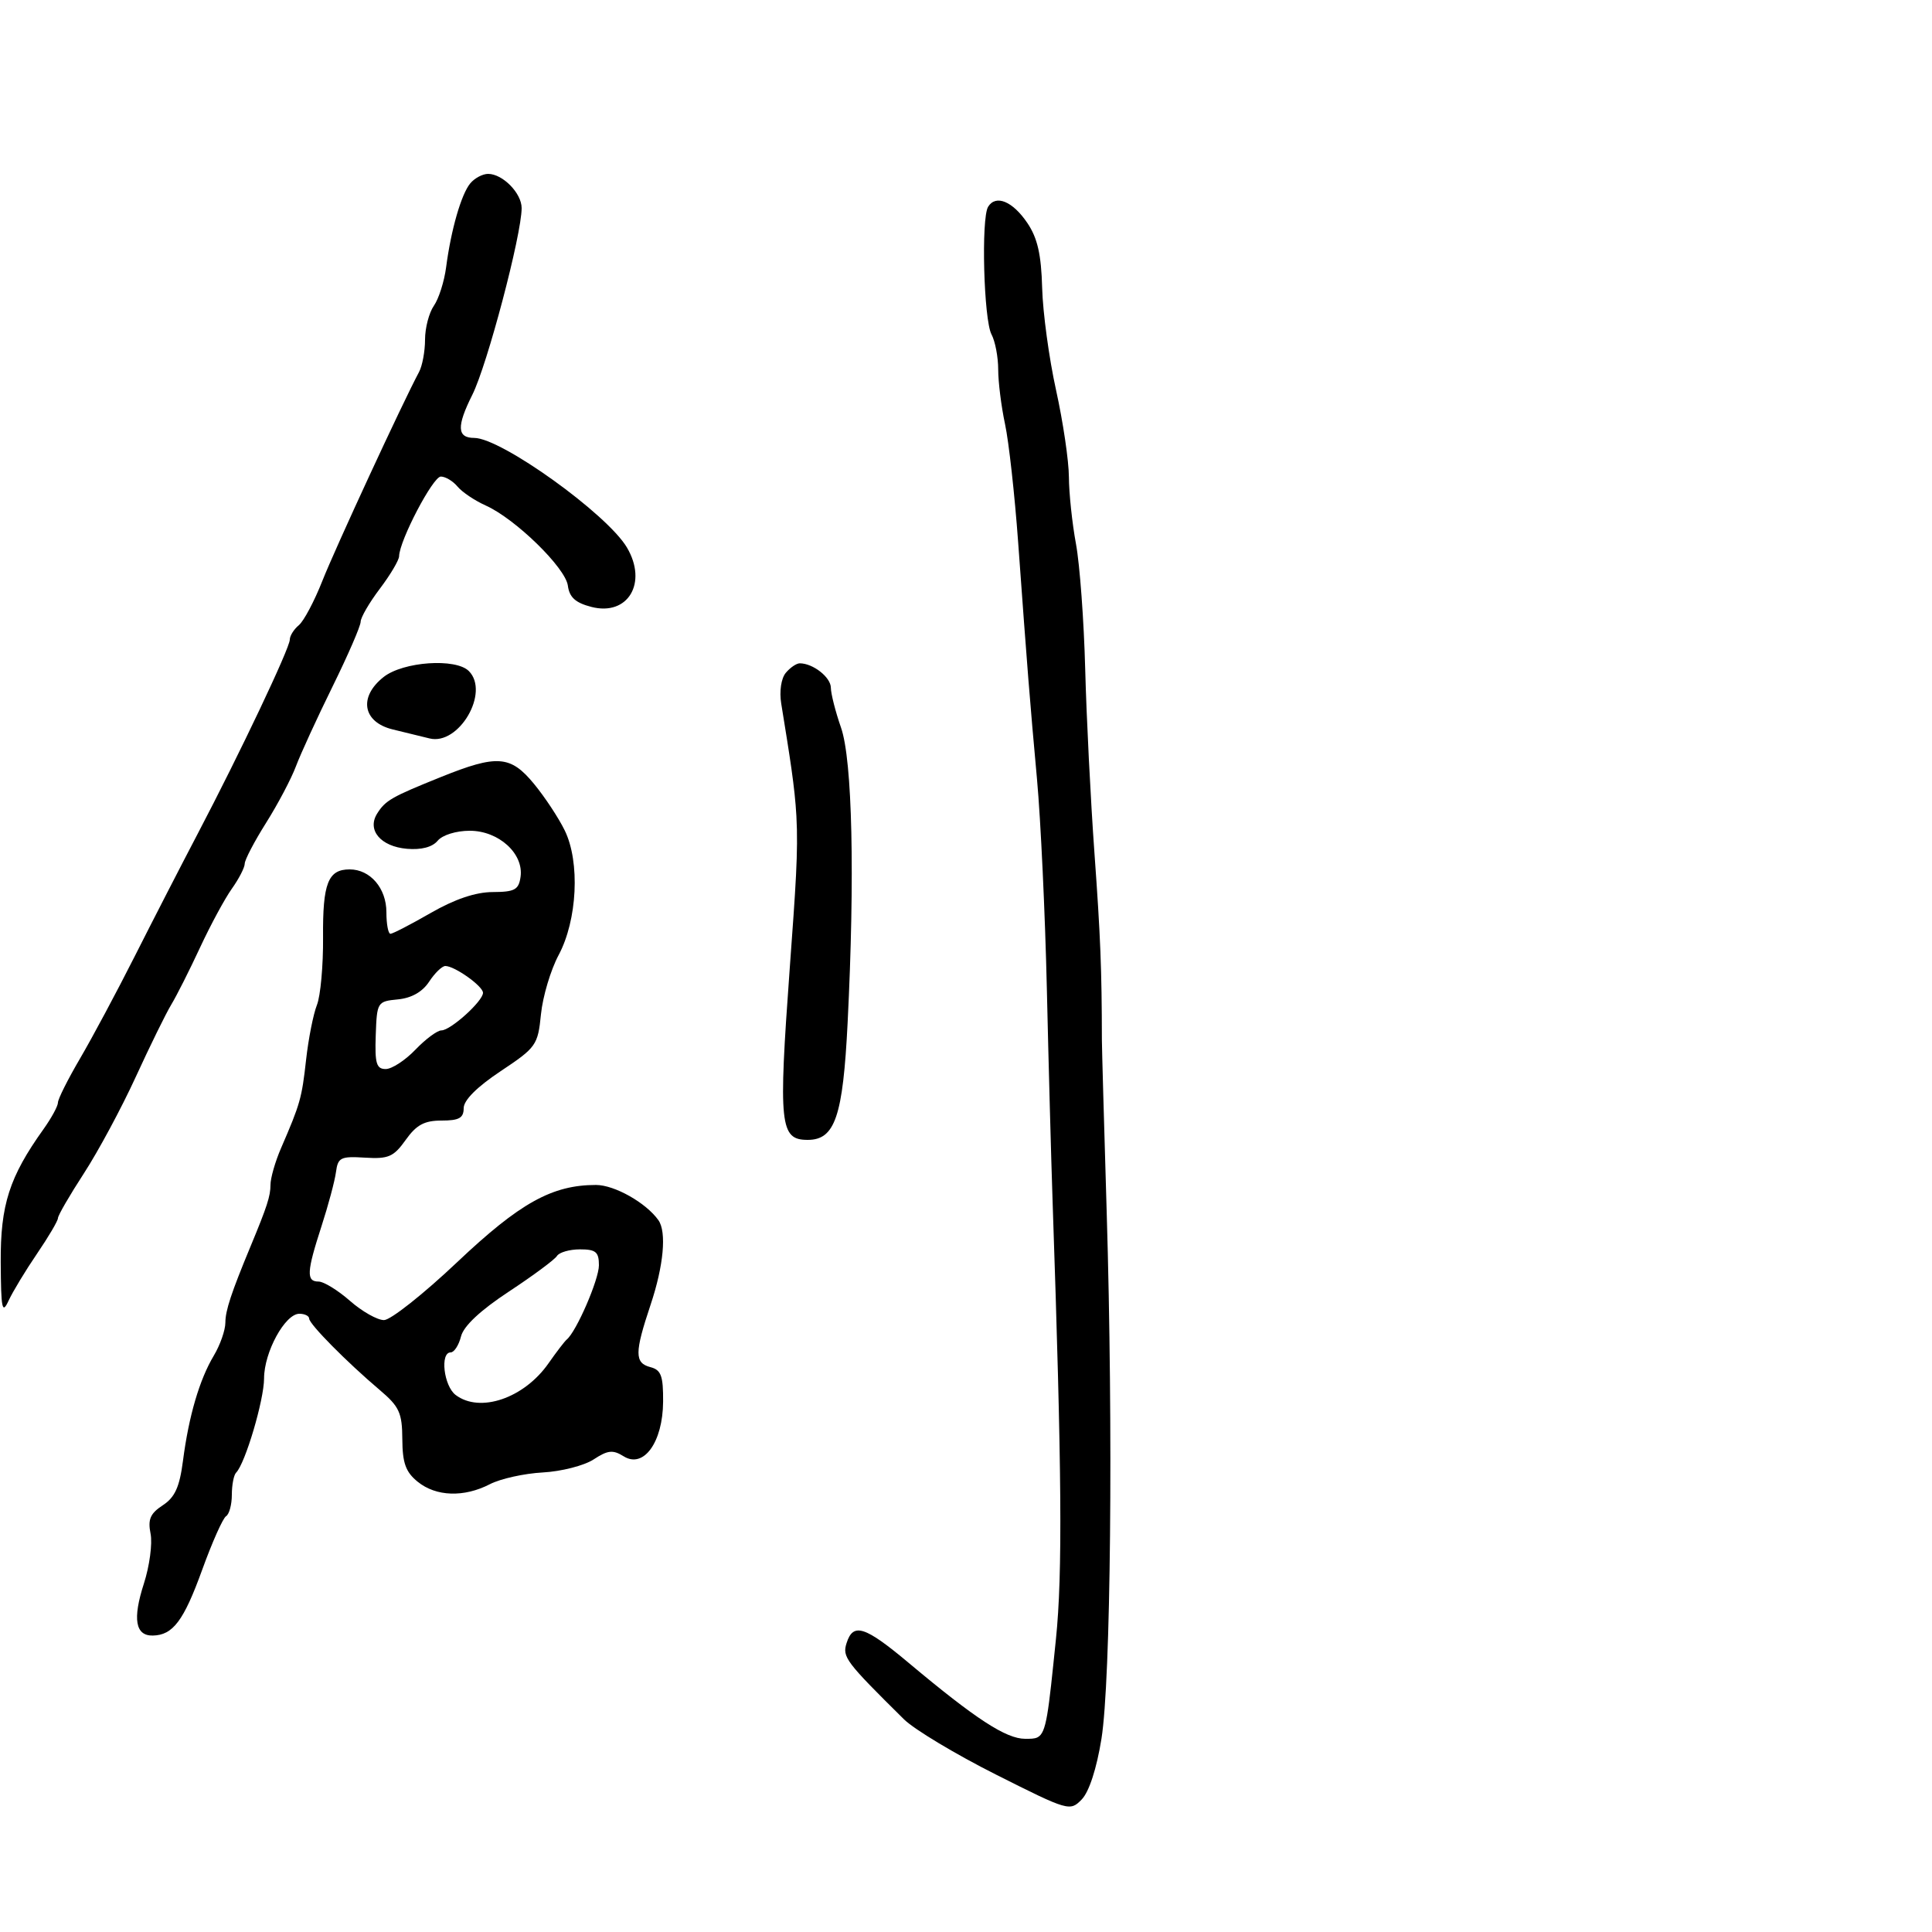 <svg xmlns="http://www.w3.org/2000/svg" width="300" height="300" viewBox="0 0 300 300" version="1.1">
  <defs/>
  <path d="M68.5,120.642 C77.197,117.141 79.273,117.295 82.913,121.711 C84.596,123.752 86.749,127.015 87.697,128.961 C90.093,133.877 89.648,142.869 86.74,148.31 C85.508,150.614 84.275,154.75 84,157.5 C83.521,162.294 83.263,162.657 77.75,166.325 C74.066,168.776 72,170.841 72,172.075 C72,173.601 71.289,174 68.568,174 C65.894,174 64.663,174.664 62.993,177.01 C61.123,179.636 60.318,179.986 56.675,179.76 C52.893,179.524 52.469,179.735 52.169,182 C51.987,183.375 50.974,187.162 49.919,190.415 C47.616,197.515 47.537,199 49.465,199 C50.271,199 52.468,200.35 54.347,202 C56.226,203.65 58.605,204.992 59.632,204.983 C60.659,204.974 65.765,200.931 70.979,195.999 C80.711,186.792 85.729,184 92.543,184 C95.416,184 100.315,186.763 102.235,189.466 C103.534,191.296 103.052,196.535 101.025,202.595 C98.524,210.071 98.52,211.641 101,212.29 C102.659,212.724 102.994,213.638 102.967,217.656 C102.923,223.952 99.949,228.074 96.847,226.137 C95.173,225.091 94.386,225.172 92.178,226.619 C90.717,227.576 87.165,228.487 84.284,228.642 C81.403,228.798 77.708,229.617 76.073,230.462 C72.051,232.542 67.712,232.397 64.861,230.088 C62.997,228.579 62.494,227.189 62.472,223.481 C62.447,219.37 62.012,218.42 58.972,215.845 C53.827,211.487 48.015,205.606 48.007,204.75 C48.003,204.338 47.318,204 46.485,204 C44.261,204 41.008,209.958 41.004,214.038 C41,217.402 38.077,227.256 36.664,228.67 C36.299,229.035 36,230.582 36,232.108 C36,233.634 35.596,235.131 35.103,235.436 C34.61,235.741 32.943,239.48 31.399,243.745 C28.525,251.684 26.851,253.912 23.719,253.968 C21.016,254.016 20.567,251.399 22.339,245.913 C23.22,243.186 23.689,239.693 23.38,238.151 C22.936,235.928 23.327,235.016 25.272,233.741 C27.163,232.502 27.882,230.916 28.414,226.817 C29.312,219.889 30.973,214.227 33.2,210.5 C34.186,208.85 34.994,206.542 34.996,205.372 C35,203.496 35.899,200.774 38.92,193.5 C41.474,187.351 42,185.727 42,183.987 C42,182.931 42.737,180.365 43.639,178.284 C46.621,171.397 46.862,170.546 47.529,164.565 C47.893,161.301 48.649,157.476 49.209,156.065 C49.77,154.654 50.2,149.919 50.164,145.543 C50.096,137.156 50.94,135 54.294,135 C57.495,135 60,137.922 60,141.655 C60,143.495 60.283,145 60.628,145 C60.974,145 63.786,143.545 66.878,141.768 C70.614,139.62 73.842,138.53 76.5,138.518 C79.93,138.503 80.547,138.166 80.832,136.152 C81.343,132.546 77.434,129 72.948,129 C70.823,129 68.697,129.661 67.958,130.551 C67.134,131.543 65.417,131.993 63.187,131.801 C59.1,131.448 56.948,128.891 58.572,126.317 C59.855,124.283 60.801,123.742 68.5,120.642 Z M153.435,32.105 C154.633,30.167 157.256,31.256 159.534,34.637 C161.105,36.967 161.686,39.522 161.825,44.707 C161.928,48.529 162.899,55.67 163.984,60.578 C165.069,65.485 165.966,71.555 165.978,74.066 C165.99,76.578 166.484,81.253 167.076,84.456 C167.669,87.659 168.313,96.404 168.509,103.89 C168.705,111.375 169.352,124.25 169.948,132.5 C170.884,145.454 171.085,150.518 171.101,161.5 C171.103,162.6 171.437,174.6 171.845,188.167 C172.866,222.154 172.48,260.999 171.033,270 C170.289,274.622 169.115,278.234 167.973,279.412 C166.152,281.291 165.917,281.223 154.681,275.57 C148.39,272.404 141.95,268.537 140.371,266.977 C131.309,258.021 130.769,257.304 131.454,255.145 C132.48,251.911 134.28,252.492 141.193,258.287 C151.487,266.915 156.223,270 159.178,270 C160.015,270 160.631,270.015 161.113,269.768 C162.499,269.055 162.77,266.17 163.967,254.5 C165.005,244.381 164.883,228.601 163.445,186.5 C163.219,179.9 162.818,165.05 162.553,153.5 C162.289,141.95 161.602,127.325 161.026,121 C159.891,108.515 159.559,104.347 158.095,84.16 C157.562,76.822 156.648,68.588 156.063,65.86 C155.479,63.133 155,59.319 155,57.385 C155,55.451 154.534,52.997 153.963,51.932 C152.753,49.67 152.332,33.889 153.435,32.105 Z M73.024,28.472 C73.695,27.662 74.942,27 75.794,27 C78.057,27 81,30 81,32.308 C81,36.444 75.654,56.689 73.345,61.298 C70.881,66.214 70.96,68 73.641,68 C77.815,68 94.279,79.817 97.351,85.018 C100.602,90.521 97.504,95.703 91.836,94.242 C89.356,93.602 88.417,92.756 88.178,90.941 C87.809,88.154 80.018,80.552 75.42,78.494 C73.727,77.736 71.759,76.415 71.048,75.558 C70.337,74.701 69.168,74 68.451,74 C67.225,74 62.033,83.915 61.972,86.371 C61.957,86.992 60.607,89.268 58.972,91.428 C57.337,93.589 56,95.894 56,96.55 C56,97.207 54.034,101.739 51.63,106.622 C49.227,111.505 46.67,117.075 45.949,119 C45.227,120.925 43.144,124.871 41.319,127.769 C39.493,130.668 38,133.523 38,134.115 C38,134.707 37.101,136.453 36.003,137.996 C34.905,139.538 32.678,143.658 31.055,147.15 C29.433,150.643 27.424,154.625 26.592,156 C25.76,157.375 23.274,162.438 21.067,167.251 C18.861,172.063 15.243,178.79 13.028,182.199 C10.812,185.608 9,188.736 9,189.149 C9,189.562 7.538,192.047 5.75,194.67 C3.962,197.294 1.974,200.579 1.331,201.971 C0.33,204.138 0.155,203.284 0.112,196 C0.06,187.086 1.451,182.758 6.75,175.341 C7.988,173.608 9,171.746 9,171.202 C9,170.658 10.545,167.578 12.433,164.357 C14.322,161.135 18.138,154 20.915,148.5 C23.691,143 28.108,134.407 30.731,129.405 C37.249,116.974 45,100.633 45,99.323 C45,98.73 45.63,97.722 46.4,97.083 C47.17,96.444 48.813,93.352 50.051,90.211 C52.037,85.174 62.569,62.417 65.068,57.764 C65.58,56.809 66,54.546 66,52.736 C66,50.926 66.619,48.557 67.375,47.473 C68.132,46.388 68.986,43.7 69.273,41.5 C70.033,35.684 71.623,30.159 73.024,28.472 Z M122.011,104.486 C122.69,103.669 123.669,103 124.188,103 C126.242,103 129.001,105.163 129.015,106.785 C129.023,107.728 129.735,110.525 130.598,113 C132.356,118.042 132.757,136.055 131.618,158.822 C130.89,173.381 129.656,177 125.42,177 C121.095,177 120.855,174.71 122.625,150.437 C123.548,137.787 123.969,132.225 123.663,126.702 C123.411,122.16 122.667,117.645 121.306,109.236 C121.001,107.352 121.299,105.344 122.011,104.486 Z M86.482,195.03 C86.132,195.596 82.776,198.081 79.025,200.552 C74.579,203.482 71.989,205.908 71.584,207.523 C71.242,208.885 70.52,210 69.981,210 C68.301,210 68.907,215.209 70.75,216.608 C74.518,219.468 81.379,217.129 85.177,211.689 C86.402,209.935 87.675,208.275 88.006,208 C89.509,206.752 93,198.692 93,196.469 C93,194.403 92.52,194 90.059,194 C88.441,194 86.832,194.463 86.482,195.03 Z M59.58,105.116 C62.614,102.73 70.765,102.165 72.8,104.2 C76.098,107.498 71.247,115.804 66.69,114.661 C65.486,114.359 62.925,113.733 61,113.27 C56.316,112.144 55.633,108.221 59.58,105.116 Z M66.634,152.435 C65.596,154.02 63.902,154.98 61.784,155.185 C58.592,155.494 58.526,155.601 58.345,160.75 C58.191,165.134 58.447,166 59.893,166 C60.846,166 62.919,164.65 64.5,163 C66.081,161.35 67.899,160 68.541,160 C69.969,160 75,155.454 75,154.163 C75,153.13 70.601,150 69.15,150 C68.644,150 67.512,151.096 66.634,152.435 Z"/>
</svg>

